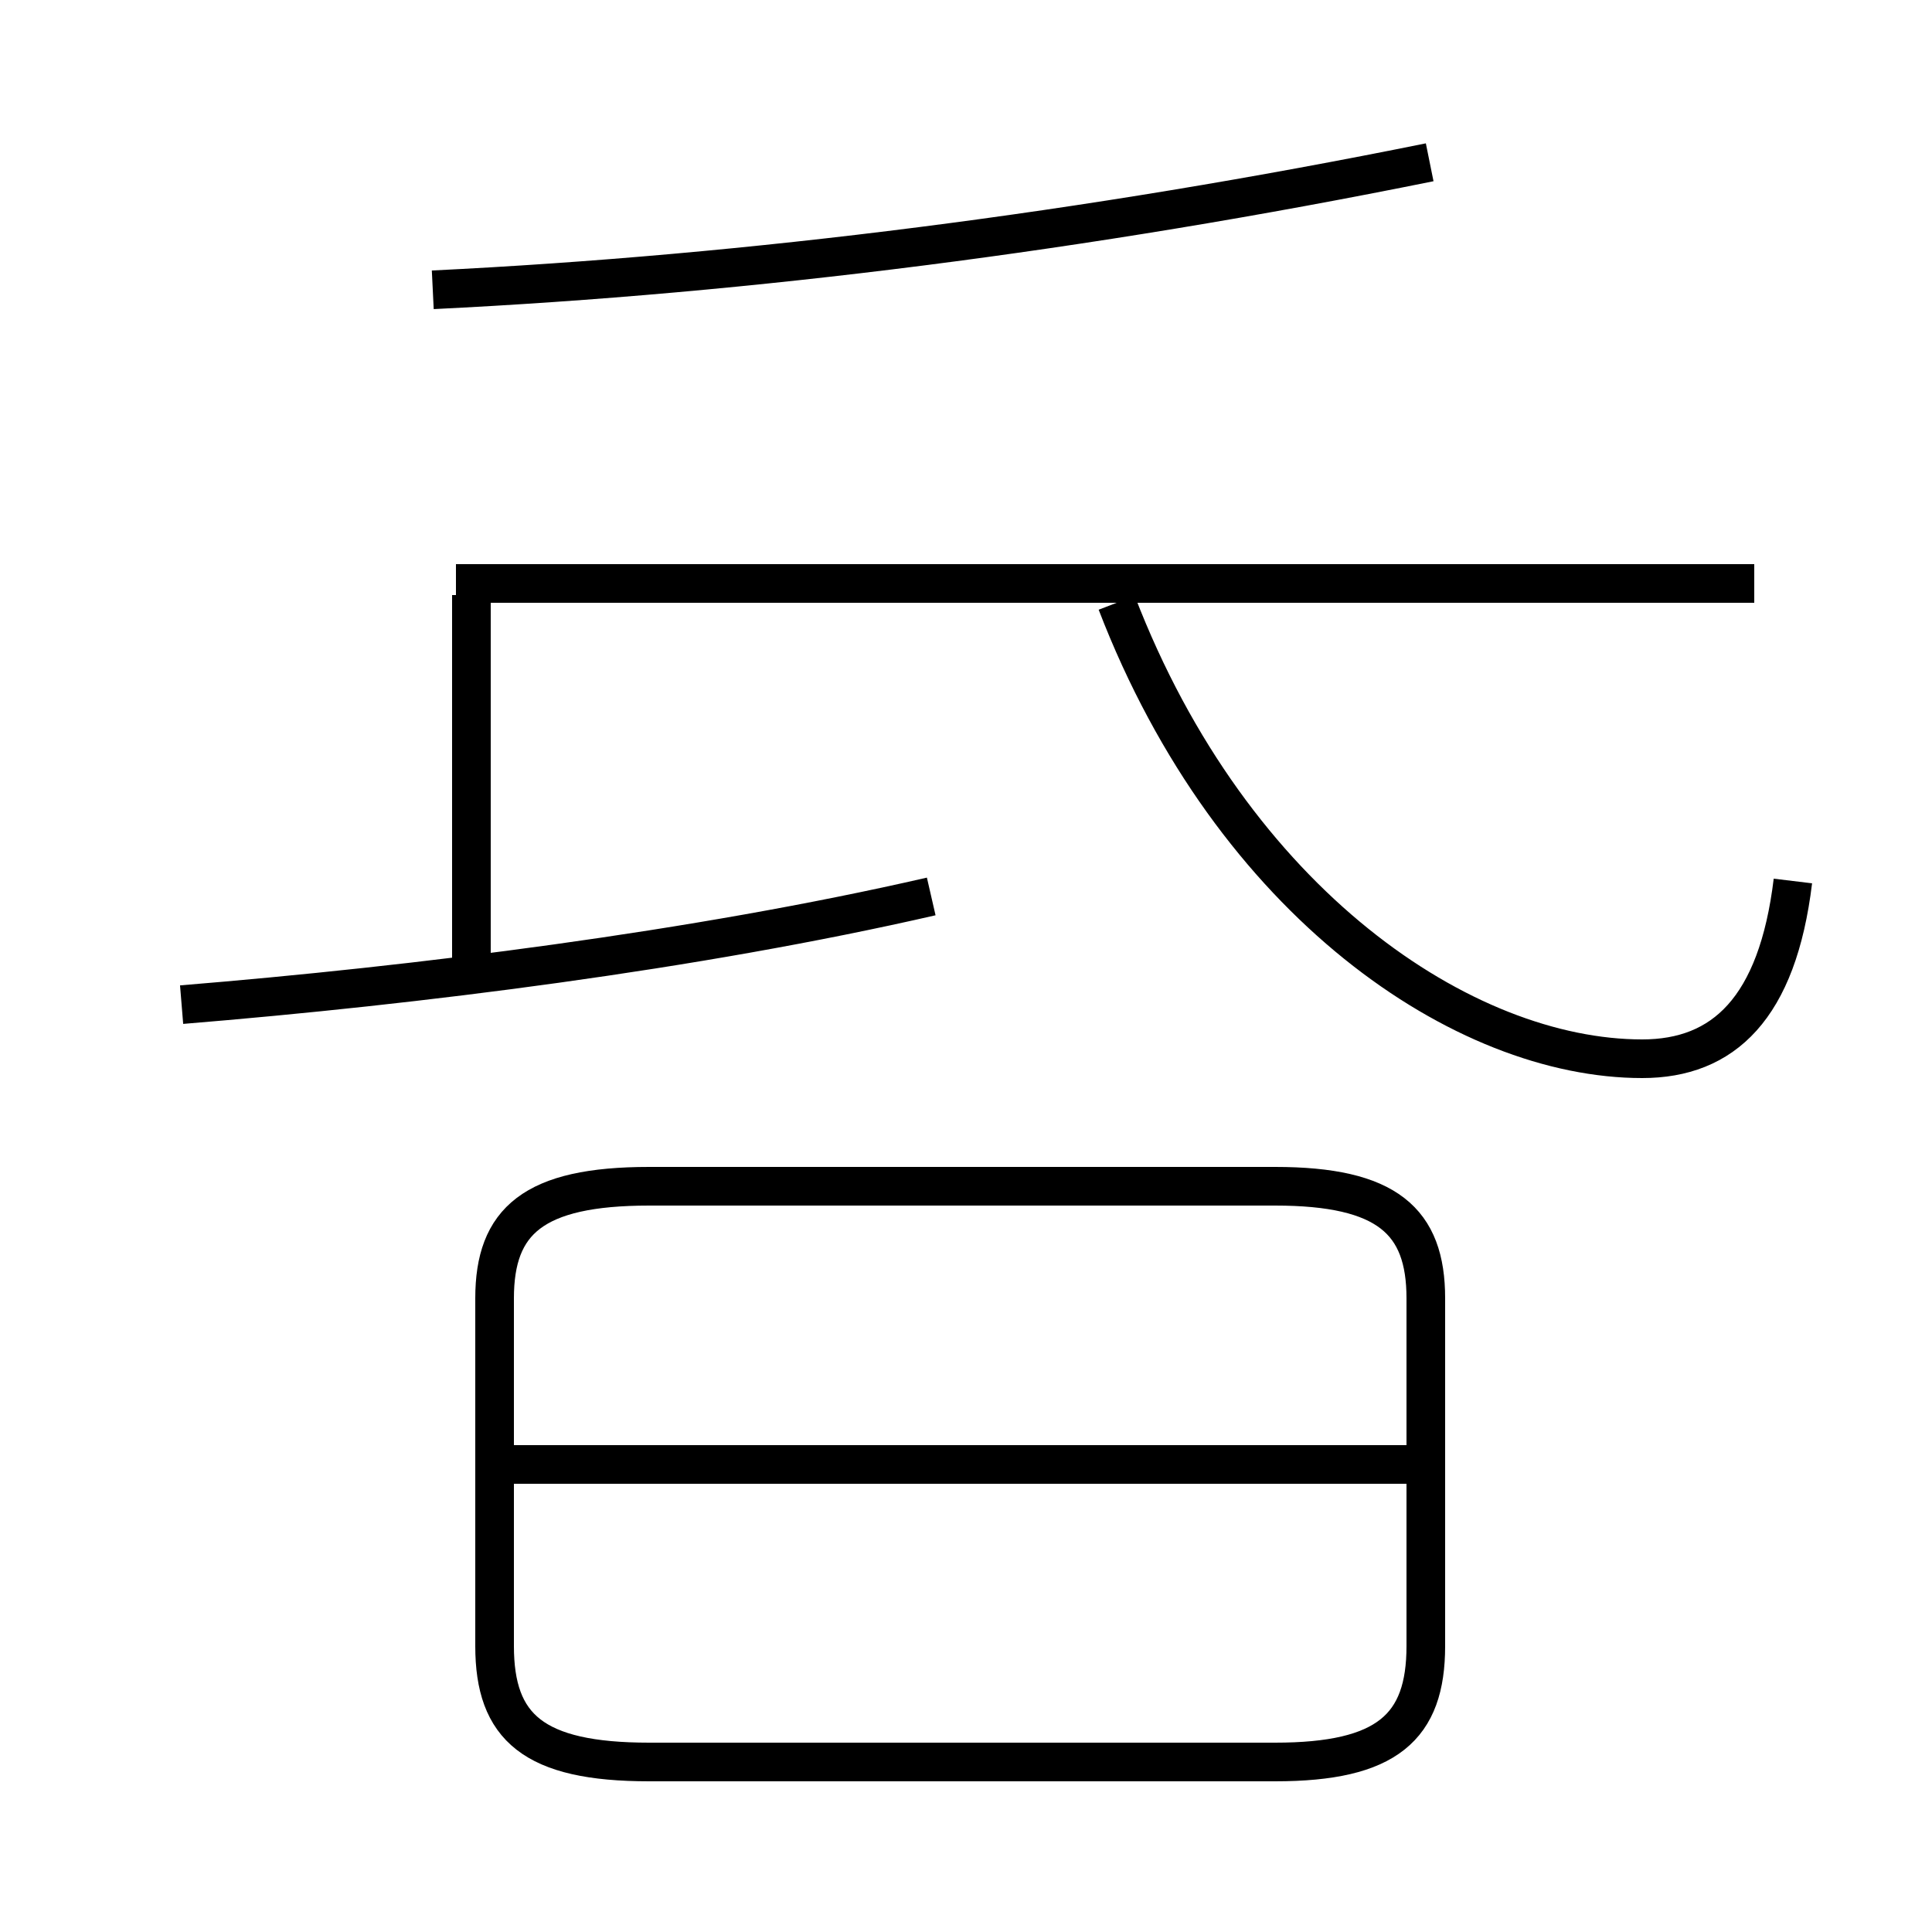 <?xml version='1.0' encoding='utf8'?>
<svg viewBox="0.0 -6.0 50.0 50.0" version="1.1" xmlns="http://www.w3.org/2000/svg">
<rect x="0.0" y="-6.0" width="50.0" height="50.0" fill="#808080" stroke="none"/>
<rect x="-1000" y="-1000" width="2000" height="2000" stroke="white" fill="white"/>
<g style="fill:white;stroke:#000000;  stroke-width:1">
<path d="M 46.4 -21.2 C 46.0 -17.9 44.6 -16.6 42.5 -16.6 C 37.9 -16.6 31.9 -20.6 28.9 -28.4 M 4.7 -18.0 C 10.8 -18.5 18.0 -19.4 24.1 -20.8 M 16.8 1.6 L 33.0 1.6 C 35.9 1.6 36.9 0.7 36.9 -1.4 L 36.9 -10.4 C 36.9 -12.4 35.9 -13.3 33.0 -13.3 L 16.8 -13.3 C 13.8 -13.3 12.8 -12.4 12.8 -10.4 L 12.8 -1.4 C 12.8 0.7 13.8 1.6 16.8 1.6 Z M 36.5 -6.1 L 13.2 -6.1 M 12.2 -19.1 L 12.2 -28.6 M 45.4 -28.9 L 11.8 -28.9 M 11.2 -36.5 C 19.4 -36.9 28.1 -38.0 37.0 -39.8" transform="translate(0.0, 38.0)" />
</g>
</svg>